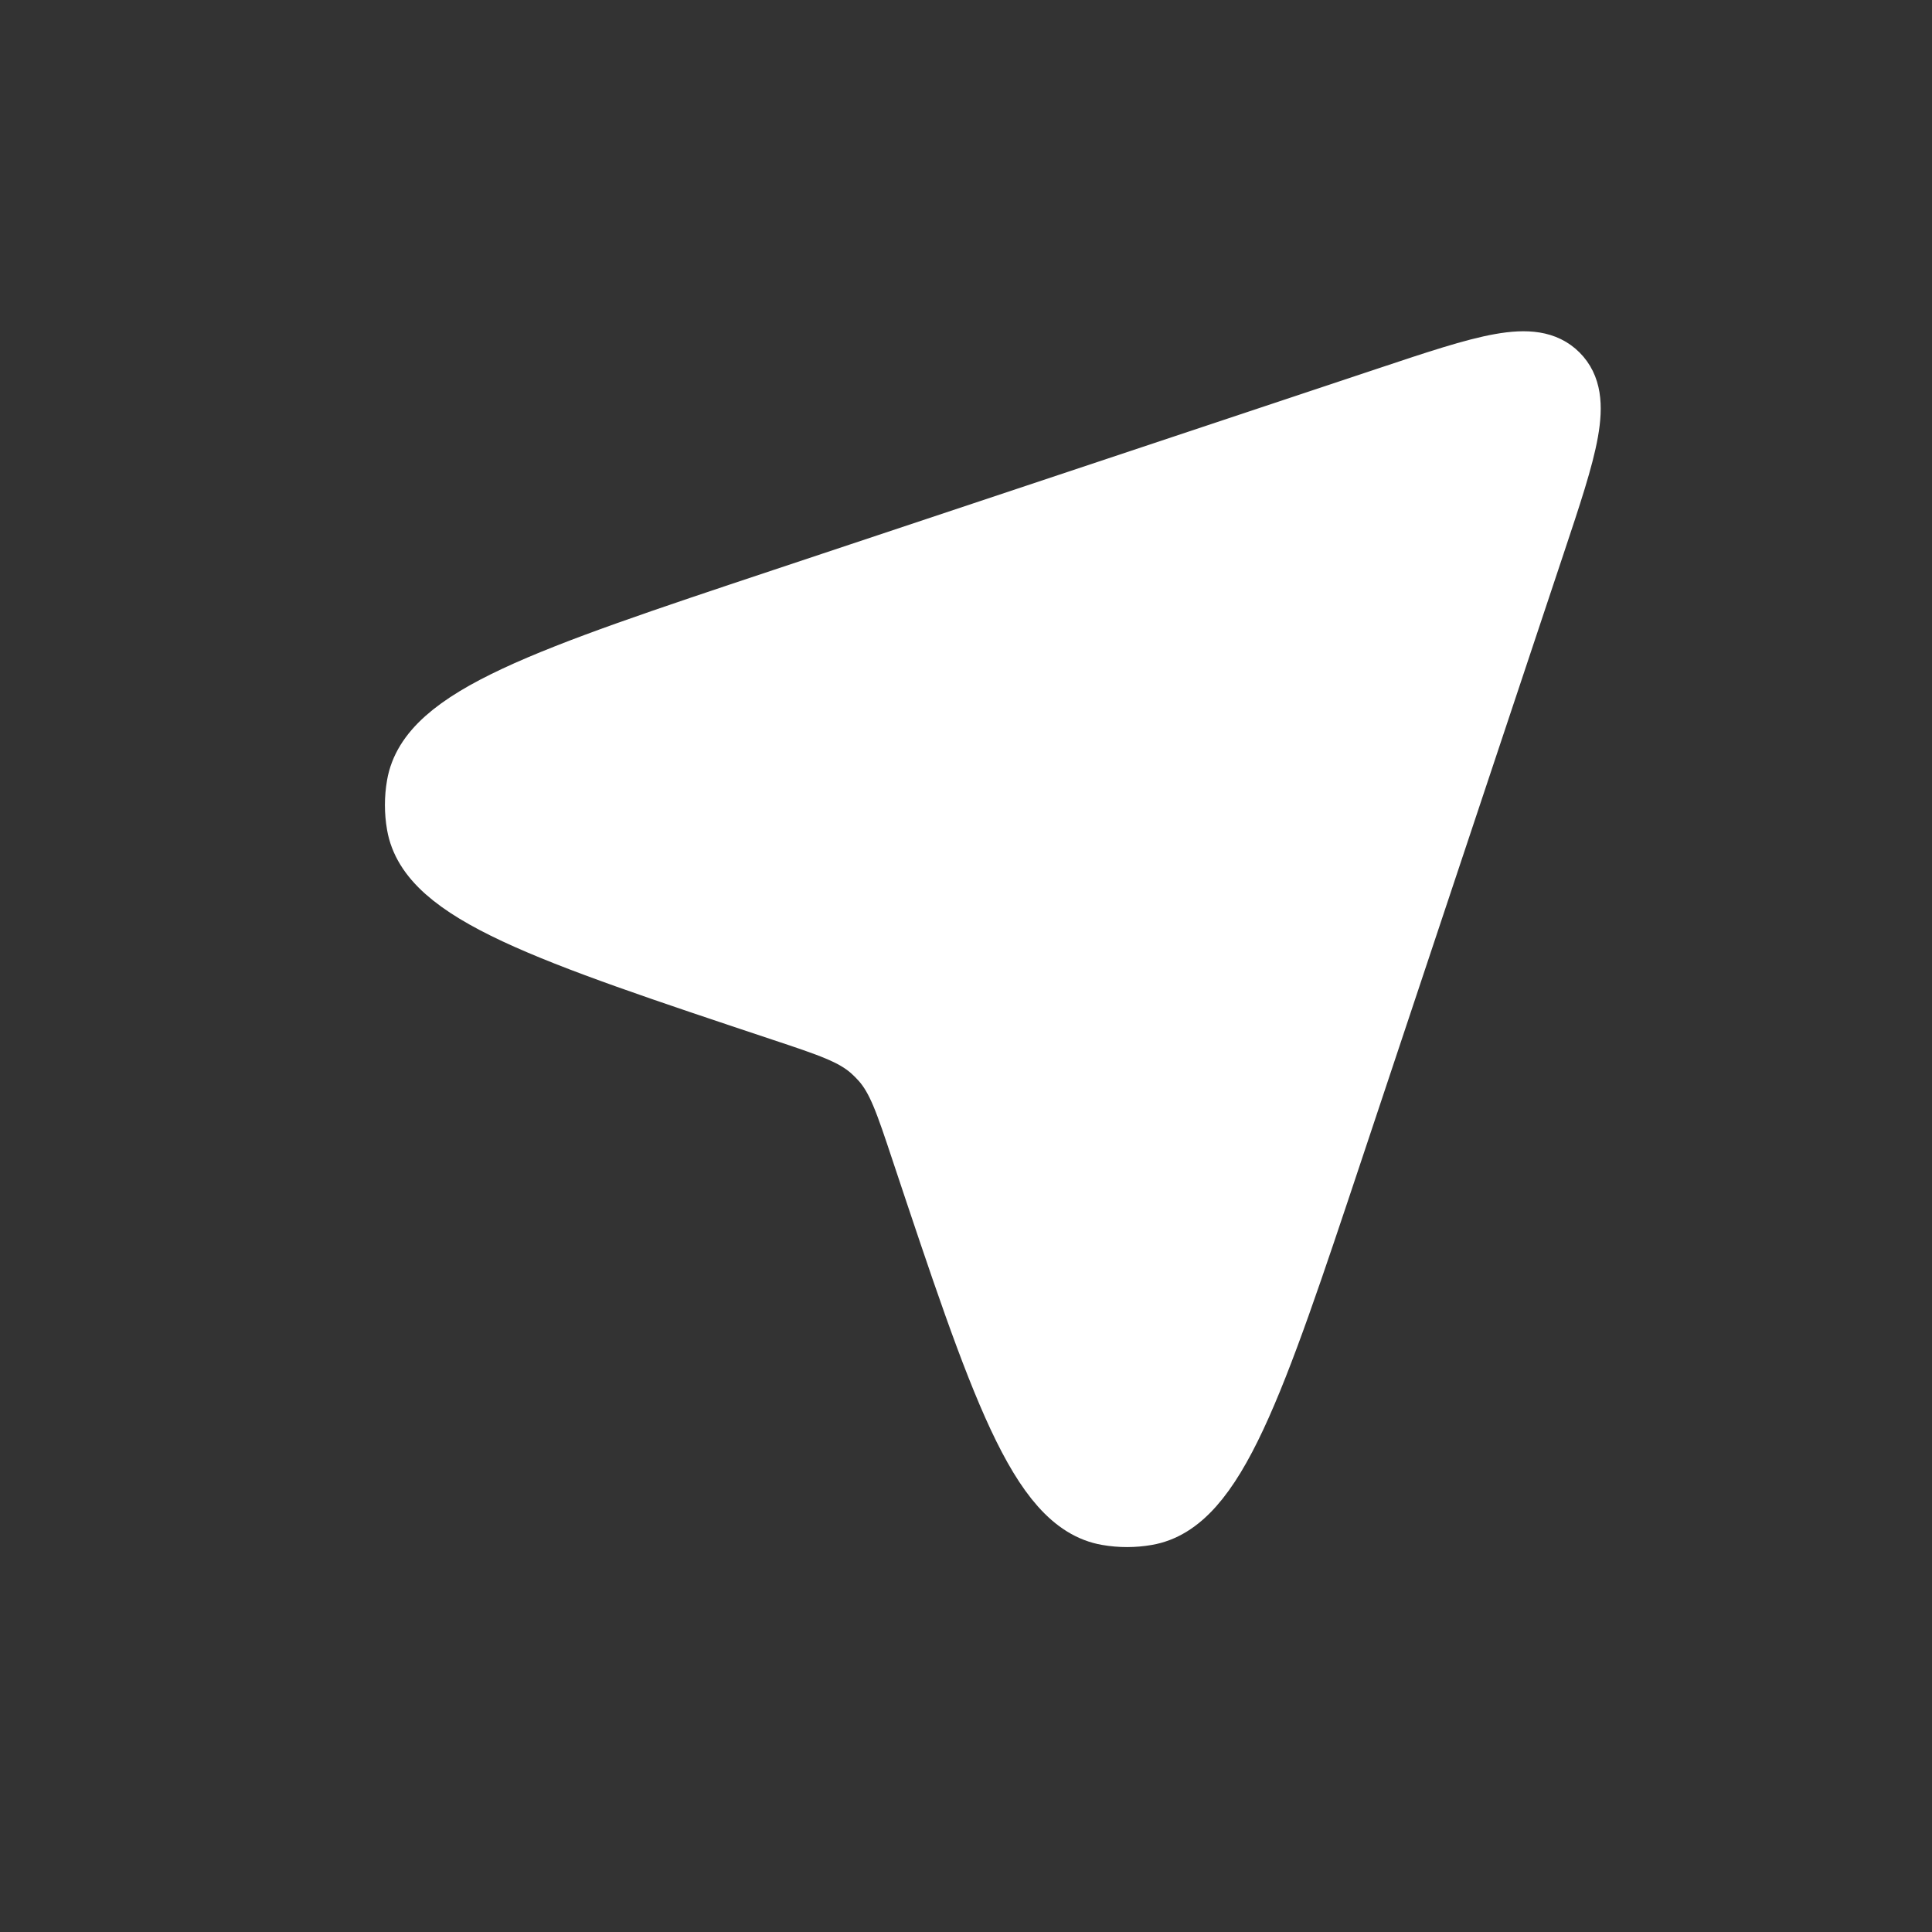<svg width="33" height="33" viewBox="0 0 33 33" fill="none" xmlns="http://www.w3.org/2000/svg">
<rect x="0" y="0" width="33" height="33" fill="#333333" stroke="none"/>
<path d="M23.705 6.765L13.357 10.214C9.323 11.559 7.307 12.231 7.104 13.411C7.065 13.635 7.065 13.865 7.104 14.089C7.307 15.269 9.323 15.941 13.357 17.286C14.16 17.553 14.561 17.687 14.866 17.955C14.929 18.011 14.989 18.071 15.045 18.134C15.313 18.439 15.447 18.84 15.714 19.643C17.059 23.677 17.731 25.693 18.911 25.896C19.135 25.935 19.365 25.935 19.589 25.896C20.769 25.693 21.441 23.677 22.786 19.643L22.786 19.643L26.235 9.295C26.787 7.639 27.063 6.811 26.626 6.374C26.189 5.937 25.361 6.213 23.705 6.765Z" fill="white" stroke="white"/>
</svg>
